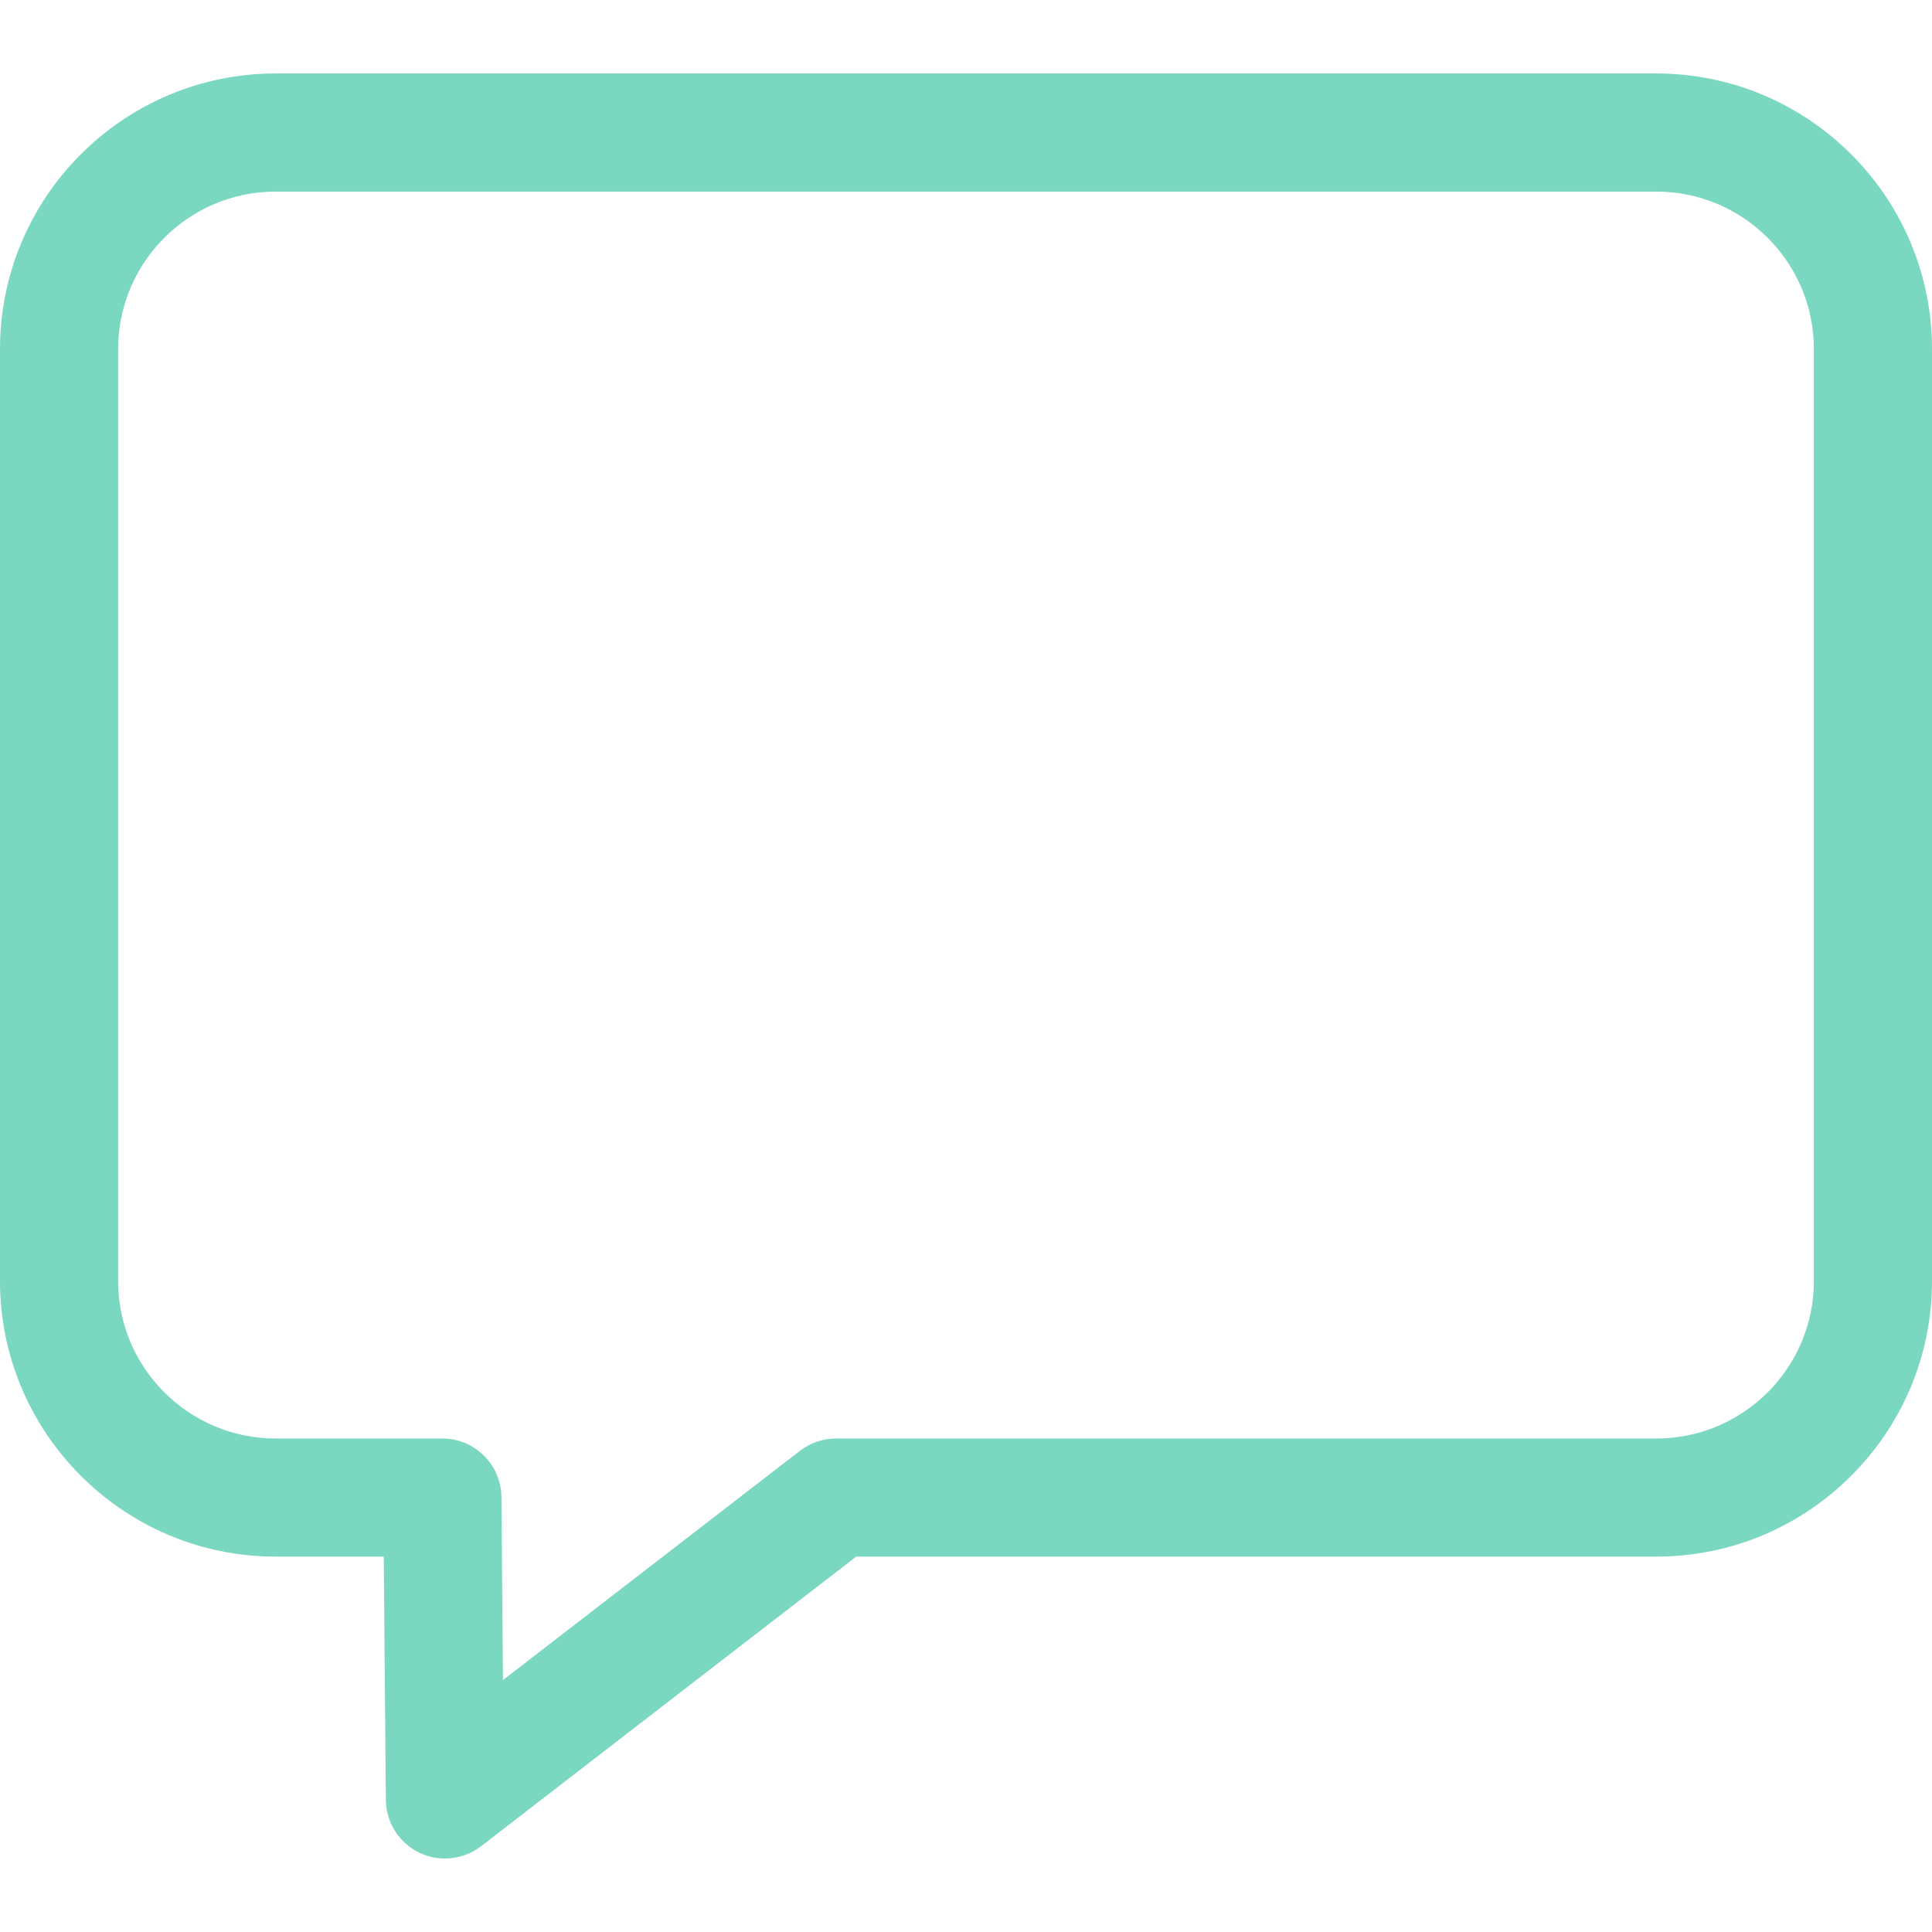 <svg width="30" height="30" viewBox="0 0 30 30" fill="none" xmlns="http://www.w3.org/2000/svg">
<path d="M25.72 1.141H4.28C1.92 1.141 0 3.061 0 5.421V19.892C0 22.251 1.92 24.171 4.28 24.171H5.959L5.992 27.95C5.995 28.298 6.195 28.614 6.508 28.767C6.636 28.828 6.773 28.859 6.909 28.859C7.108 28.859 7.306 28.794 7.47 28.668L13.295 24.171H25.72C28.08 24.171 30 22.251 30 19.892V5.421C30 3.061 28.08 1.141 25.72 1.141ZM28.166 19.892C28.166 21.24 27.069 22.337 25.72 22.337H12.983C12.78 22.337 12.583 22.404 12.422 22.528L7.81 26.088L7.786 23.246C7.781 22.743 7.372 22.337 6.868 22.337H4.28C2.931 22.337 1.834 21.24 1.834 19.892V5.421C1.834 4.073 2.931 2.975 4.28 2.975H25.72C27.069 2.975 28.166 4.073 28.166 5.421V19.892H28.166Z" fill="#7AD7C0"/>
</svg>

